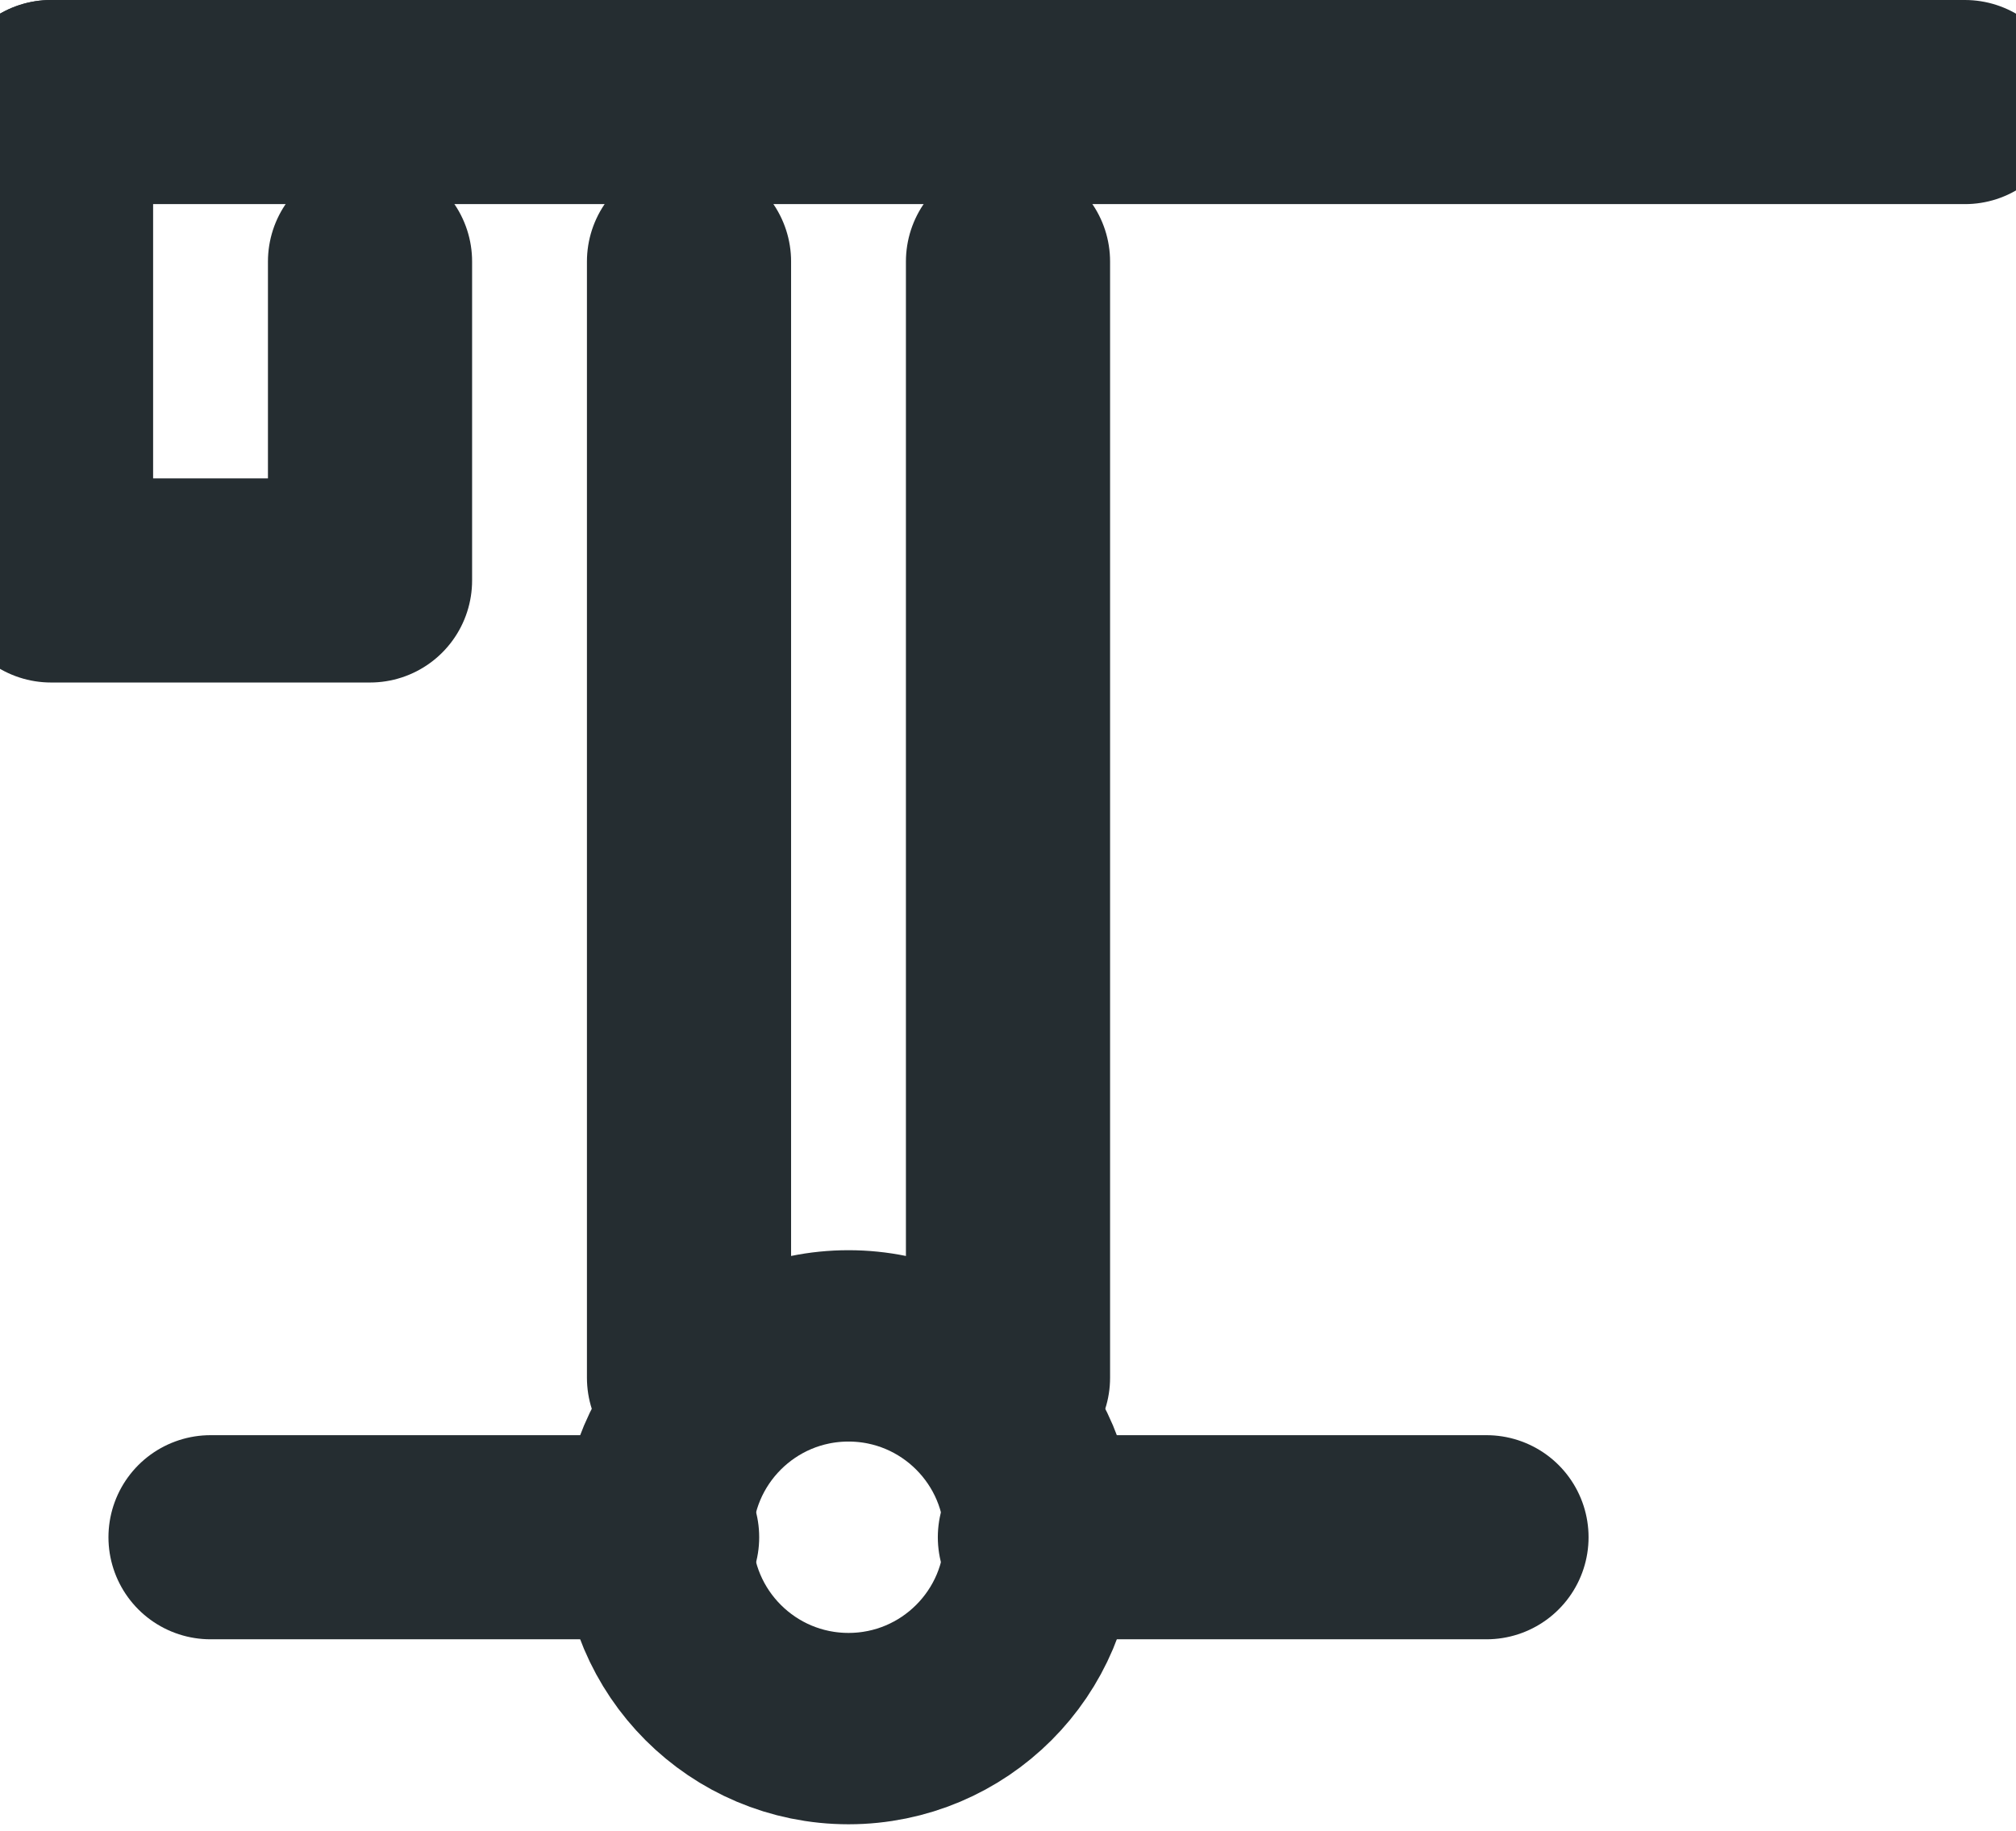 <?xml version="1.0" encoding="UTF-8"?>

<svg xmlns="http://www.w3.org/2000/svg" version="1.2" baseProfile="tiny" xml:space="preserve" style="shape-rendering:geometricPrecision; fill-rule:evenodd;" width="6.32mm" height="5.74mm" viewBox="-2.66 -4.82 6.32 5.74">
  <title>CRANES03</title>
  <desc>conspicuous cranes</desc>
  <rect style="stroke:black;stroke-width:0.32;display:none;" fill="none" x="-2.5" y="-4.5" height="5.1" width="6"/>
  <rect style="stroke:blue;stroke-width:0.32;display:none;" fill="none" x="-2.5" y="-4.5" height="5.1" width="6"/>
  <circle style="fill:none;stroke:#252D31;" stroke-width="0.6"  cx="0" cy="0" r="0.6"/>
  <path d=" M -2,0 L -0.6,0" style="stroke-linecap:round;stroke-linejoin:round;fill:none;stroke:#252D31;" stroke-width="0.64" />
  <path d=" M 0.6,0 L 2,0" style="stroke-linecap:round;stroke-linejoin:round;fill:none;stroke:#252D31;" stroke-width="0.64" />
  <path d=" M -0.5,-0.5 L -0.5,-4" style="stroke-linecap:round;stroke-linejoin:round;fill:none;stroke:#252D31;" stroke-width="0.64" />
  <path d=" M 0.5,-0.5 L 0.5,-4" style="stroke-linecap:round;stroke-linejoin:round;fill:none;stroke:#252D31;" stroke-width="0.64" />
  <path d=" M -2.5,-4.5 L 3.5,-4.5" style="stroke-linecap:round;stroke-linejoin:round;fill:none;stroke:#252D31;" stroke-width="0.64" />
  <path d=" M -2.5,-4.5 L -2.5,-3 L -1.5,-3 L -1.5,-4" style="stroke-linecap:round;stroke-linejoin:round;fill:none;stroke:#252D31;" stroke-width="0.64" />
  <circle style="stroke:red;stroke-width:0.64;display:none;" fill="none" cx="0" cy="0" r="0.5"/>
</svg>
